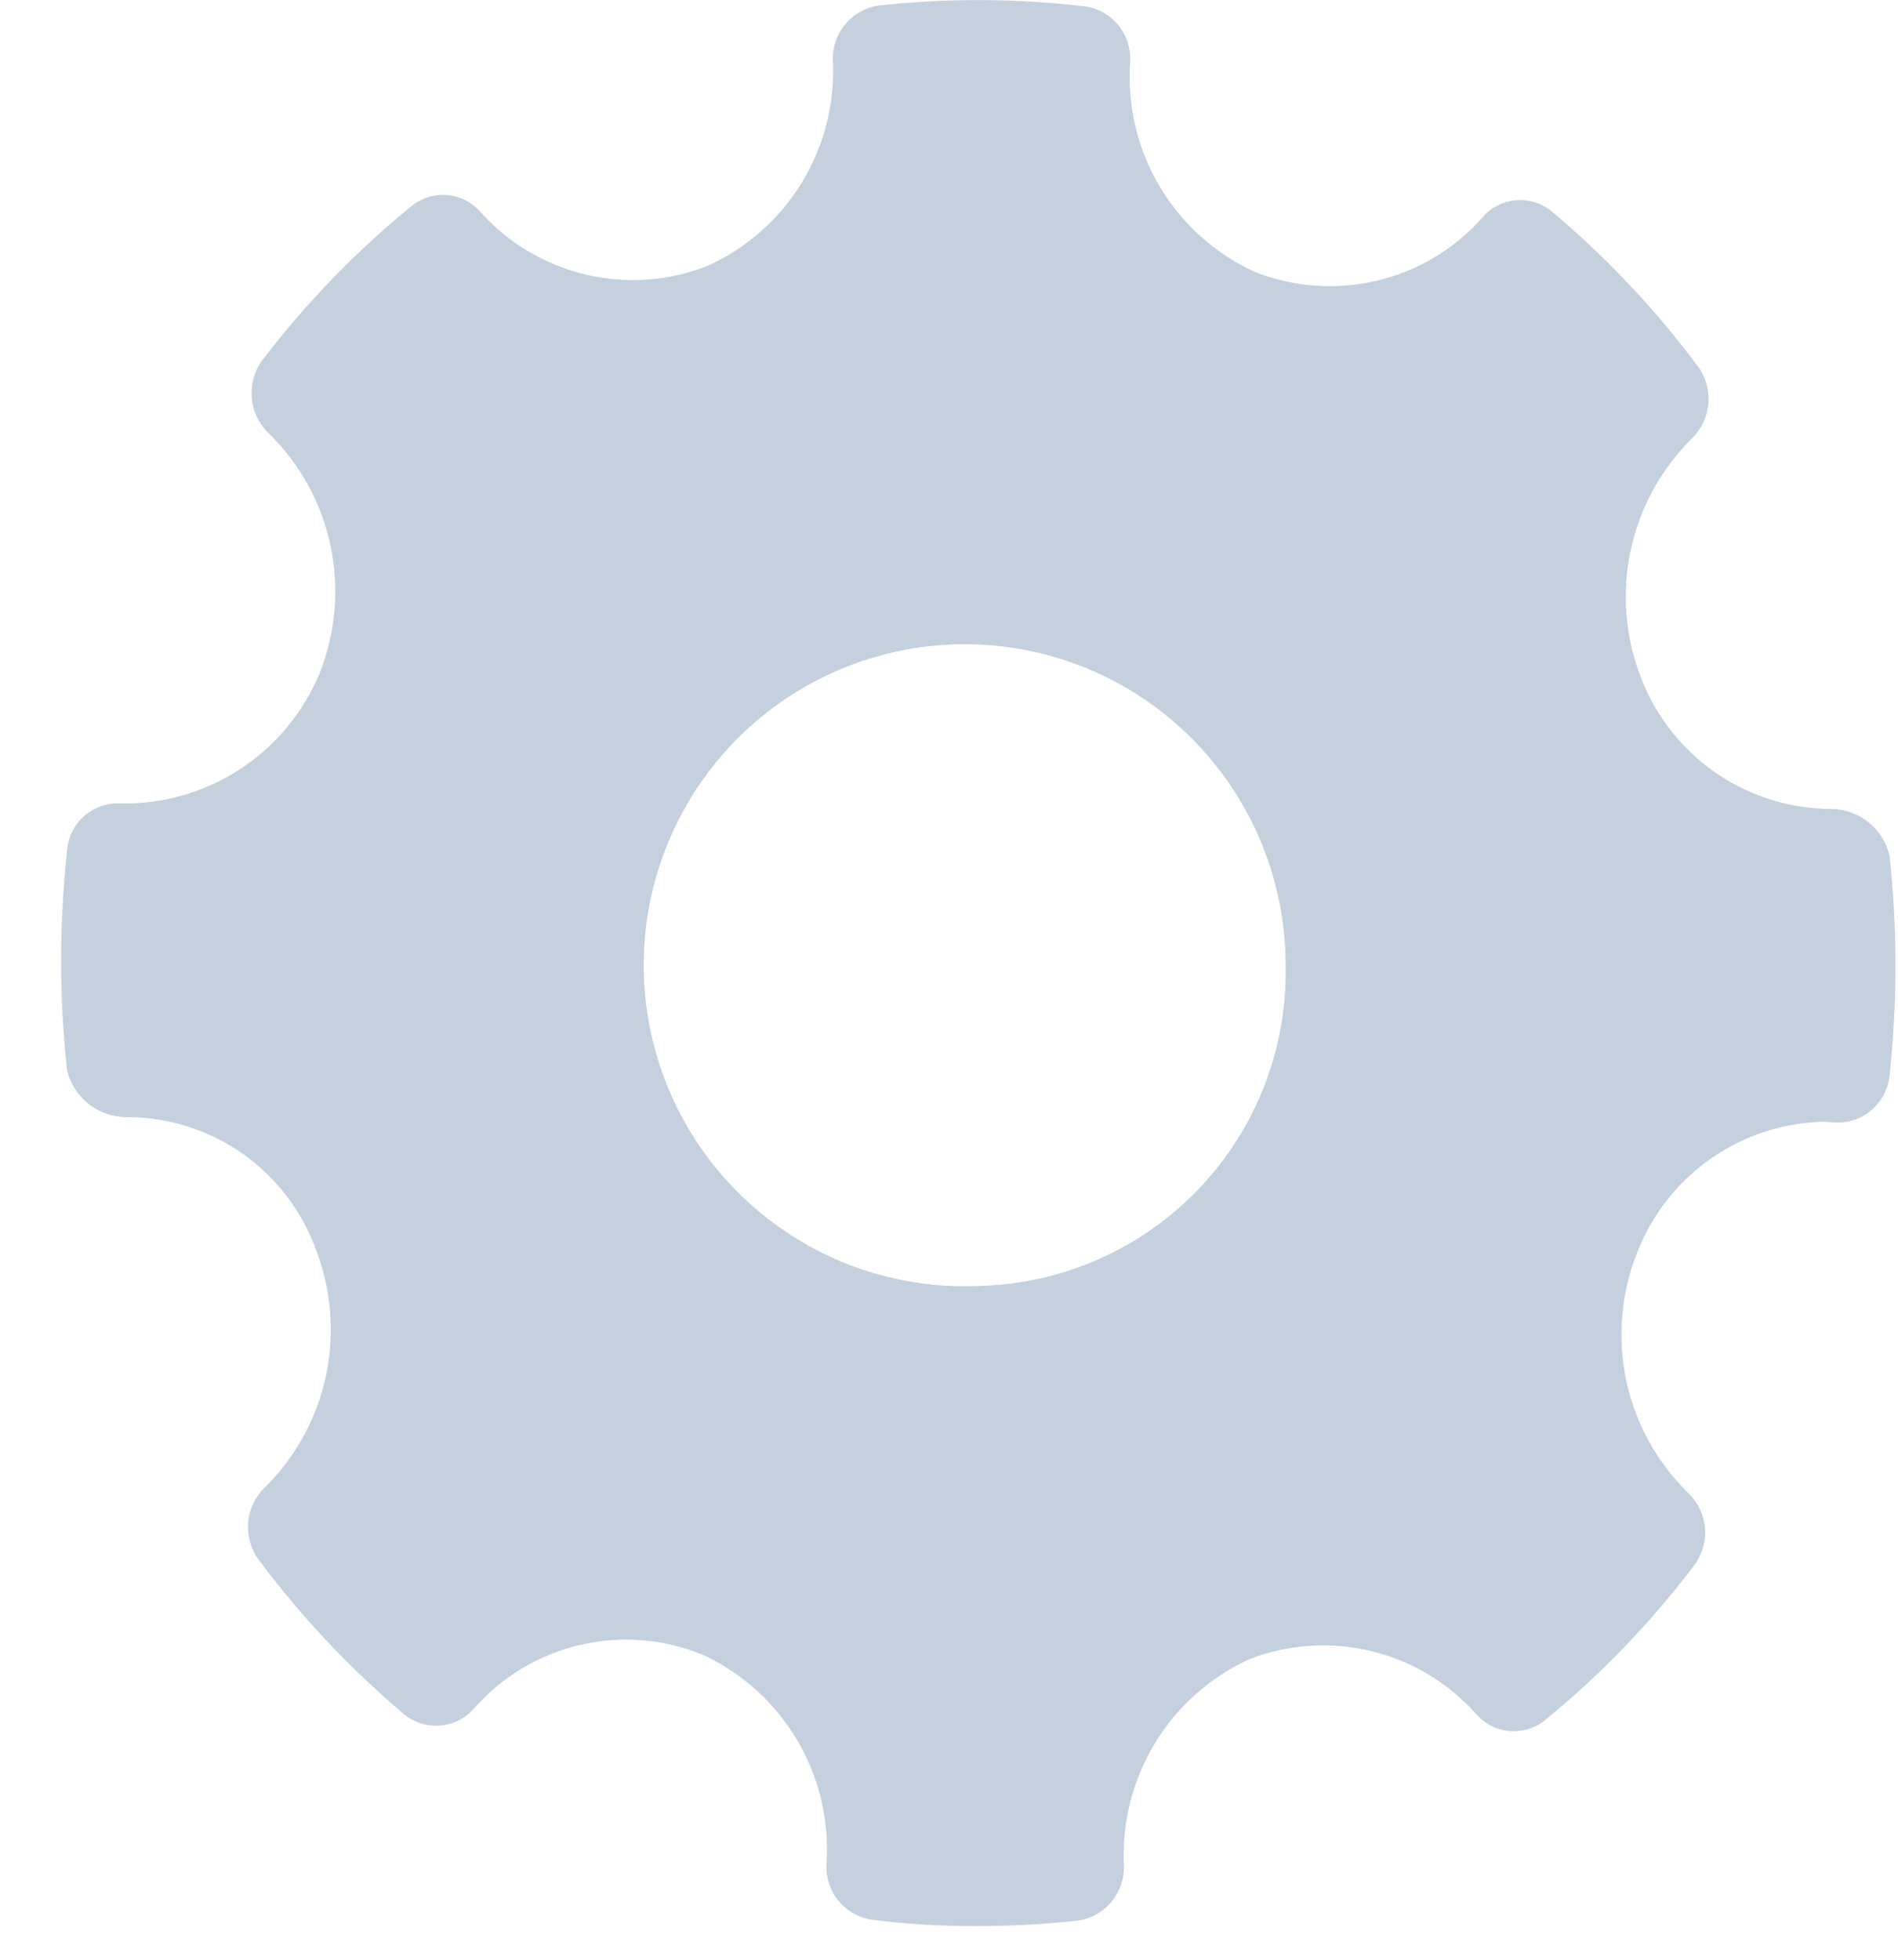 <svg width="31" height="32" viewBox="0 0 31 32" fill="none" xmlns="http://www.w3.org/2000/svg">
<path opacity="0.7" fill-rule="evenodd" clip-rule="evenodd" d="M30.862 13.973C30.811 13.755 30.689 13.562 30.514 13.423C30.339 13.284 30.122 13.209 29.899 13.209C29.224 13.205 28.567 12.997 28.013 12.612C27.46 12.227 27.036 11.683 26.797 11.053C26.543 10.393 26.486 9.673 26.635 8.981C26.784 8.289 27.131 7.656 27.634 7.159C27.791 7.006 27.886 6.802 27.903 6.584C27.92 6.367 27.857 6.15 27.726 5.975C27.035 5.048 26.238 4.204 25.353 3.459C25.272 3.391 25.179 3.338 25.078 3.306C24.977 3.273 24.871 3.26 24.765 3.269C24.66 3.277 24.557 3.306 24.462 3.354C24.368 3.402 24.284 3.469 24.215 3.549C23.76 4.064 23.157 4.426 22.488 4.584C21.819 4.742 21.117 4.689 20.48 4.433C19.837 4.135 19.299 3.649 18.938 3.04C18.577 2.43 18.41 1.725 18.458 1.018C18.473 0.801 18.406 0.586 18.27 0.417C18.133 0.247 17.938 0.136 17.722 0.104C16.603 -0.028 15.473 -0.033 14.353 0.09C14.139 0.12 13.944 0.229 13.806 0.395C13.667 0.561 13.595 0.772 13.604 0.988C13.638 1.689 13.461 2.383 13.096 2.982C12.73 3.58 12.193 4.054 11.553 4.343C10.919 4.592 10.224 4.64 9.561 4.482C8.898 4.324 8.299 3.967 7.845 3.459C7.706 3.3 7.51 3.201 7.299 3.184C7.088 3.168 6.879 3.234 6.716 3.37C5.813 4.106 5 4.945 4.293 5.871C4.159 6.047 4.095 6.266 4.111 6.487C4.128 6.707 4.224 6.914 4.383 7.069C4.895 7.567 5.248 8.205 5.397 8.904C5.546 9.602 5.484 10.329 5.22 10.993C4.954 11.634 4.501 12.181 3.919 12.56C3.338 12.94 2.655 13.135 1.961 13.119C1.743 13.109 1.53 13.185 1.368 13.331C1.205 13.476 1.108 13.681 1.095 13.898C0.966 15.088 0.966 16.288 1.095 17.478C1.149 17.697 1.275 17.892 1.453 18.031C1.632 18.17 1.852 18.244 2.078 18.241C2.75 18.242 3.406 18.45 3.957 18.835C4.508 19.221 4.928 19.767 5.158 20.398C5.414 21.058 5.471 21.778 5.323 22.47C5.174 23.162 4.826 23.796 4.321 24.292C4.165 24.445 4.069 24.649 4.052 24.866C4.036 25.084 4.099 25.301 4.23 25.475C4.921 26.401 5.716 27.245 6.599 27.991C6.764 28.127 6.975 28.193 7.187 28.176C7.4 28.16 7.597 28.061 7.739 27.901C8.192 27.384 8.795 27.021 9.464 26.862C10.134 26.704 10.836 26.758 11.473 27.018C12.117 27.315 12.655 27.8 13.017 28.41C13.379 29.02 13.547 29.725 13.499 30.433C13.486 30.649 13.554 30.863 13.69 31.032C13.826 31.201 14.02 31.313 14.234 31.346C14.807 31.419 15.383 31.454 15.96 31.451C16.51 31.451 17.06 31.421 17.607 31.361C17.823 31.329 18.019 31.218 18.158 31.049C18.296 30.88 18.367 30.666 18.356 30.448C18.325 29.748 18.503 29.055 18.868 28.457C19.233 27.86 19.768 27.385 20.405 27.093C21.041 26.846 21.737 26.8 22.4 26.961C23.062 27.122 23.66 27.481 24.113 27.991C24.253 28.151 24.449 28.25 24.66 28.267C24.871 28.283 25.081 28.217 25.244 28.081C26.148 27.342 26.962 26.497 27.667 25.565C27.8 25.391 27.865 25.175 27.848 24.956C27.831 24.738 27.735 24.534 27.577 24.382C27.065 23.884 26.712 23.245 26.563 22.547C26.414 21.849 26.475 21.122 26.738 20.458C26.978 19.837 27.397 19.301 27.943 18.919C28.488 18.538 29.136 18.328 29.801 18.316L29.987 18.331C30.205 18.337 30.417 18.26 30.579 18.116C30.742 17.971 30.844 17.77 30.863 17.552C30.991 16.363 30.991 15.163 30.862 13.973ZM16.003 20.997C14.957 21.047 13.921 20.782 13.027 20.236C12.133 19.691 11.423 18.891 10.988 17.938C10.553 16.986 10.413 15.925 10.586 14.893C10.76 13.86 11.239 12.903 11.961 12.145C12.683 11.387 13.616 10.863 14.639 10.64C15.662 10.416 16.728 10.505 17.701 10.893C18.673 11.282 19.507 11.953 20.094 12.819C20.682 13.686 20.997 14.708 20.998 15.755C21.028 17.112 20.52 18.426 19.584 19.408C18.647 20.391 17.36 20.962 16.003 20.997Z" fill="#ADBDD0"/>
</svg>
